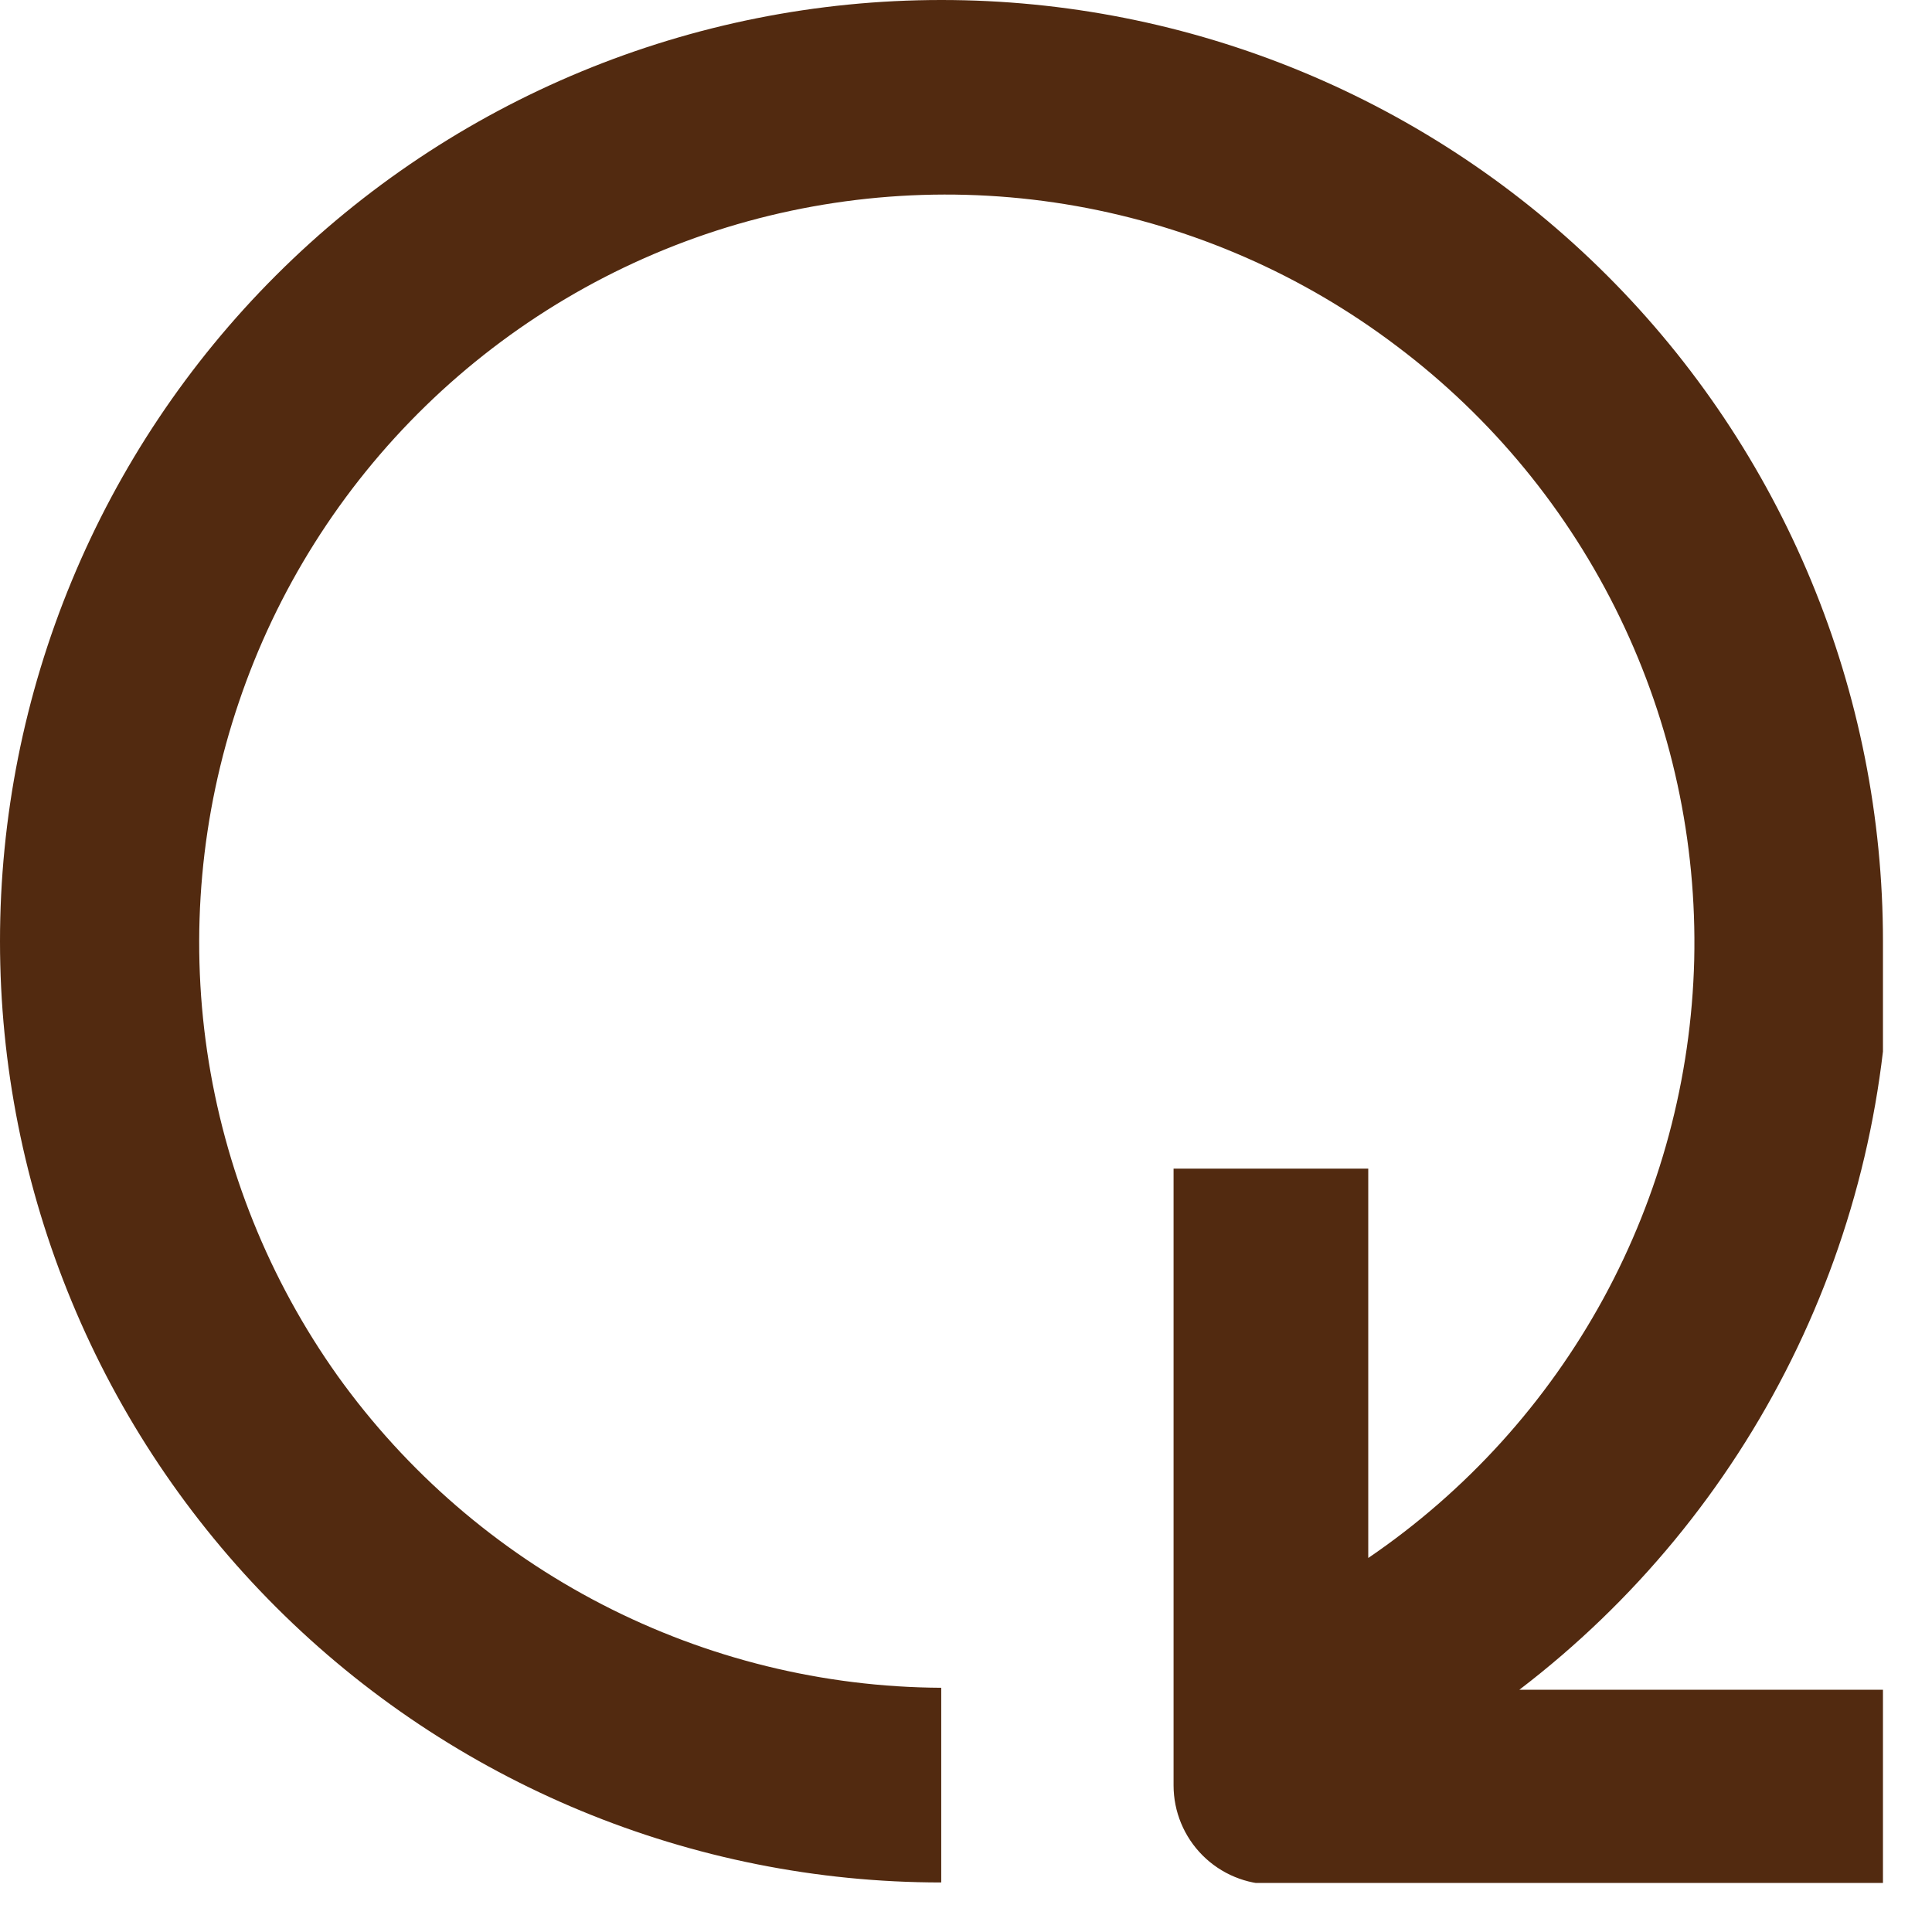 <svg width="39" height="39" viewBox="0 0 39 39" fill="none" xmlns="http://www.w3.org/2000/svg">
<g clip-path="url(#clip0)">
<path d="M38.01 19C38.01 16.504 37.518 14.032 36.562 11.726C35.607 9.42 34.206 7.324 32.44 5.56C30.675 3.796 28.579 2.397 26.273 1.443C23.967 0.489 21.496 -0.001 19 2.60108e-06C13.963 1.74049e-05 9.133 2 5.57 5.56C3.804 7.324 2.403 9.42 1.448 11.726C0.492 14.032 7.33171e-06 16.504 0 19C7.33171e-06 21.496 0.492 23.968 1.448 26.274C2.403 28.58 3.804 30.675 5.57 32.44C9.133 36 13.963 38 19 38V34.07C16.617 34.058 14.272 33.481 12.155 32.388C10.037 31.295 8.209 29.716 6.82 27.78C5.434 25.834 4.529 23.585 4.181 21.221C3.834 18.857 4.053 16.443 4.82 14.18C5.584 11.915 6.876 9.865 8.589 8.197C10.301 6.53 12.386 5.293 14.67 4.59C16.954 3.89 19.372 3.742 21.724 4.159C24.077 4.577 26.296 5.547 28.2 6.99C30.112 8.43 31.654 10.305 32.697 12.46C33.741 14.614 34.256 16.987 34.2 19.38C34.14 21.77 33.512 24.111 32.368 26.21C31.223 28.308 29.596 30.105 27.62 31.45V23.59H23.69V36.04C23.69 36.571 23.901 37.079 24.276 37.454C24.651 37.829 25.16 38.04 25.69 38.04H38.14V34.11H30.67C32.988 32.34 34.868 30.06 36.163 27.447C37.459 24.833 38.135 21.957 38.14 19.04L38.01 19Z" fill="#522A10"/>
</g>
<defs>
<clipPath id="clip0">
<rect width="38.01" height="38.01" fill="white"/>
</clipPath>
</defs>
</svg>

